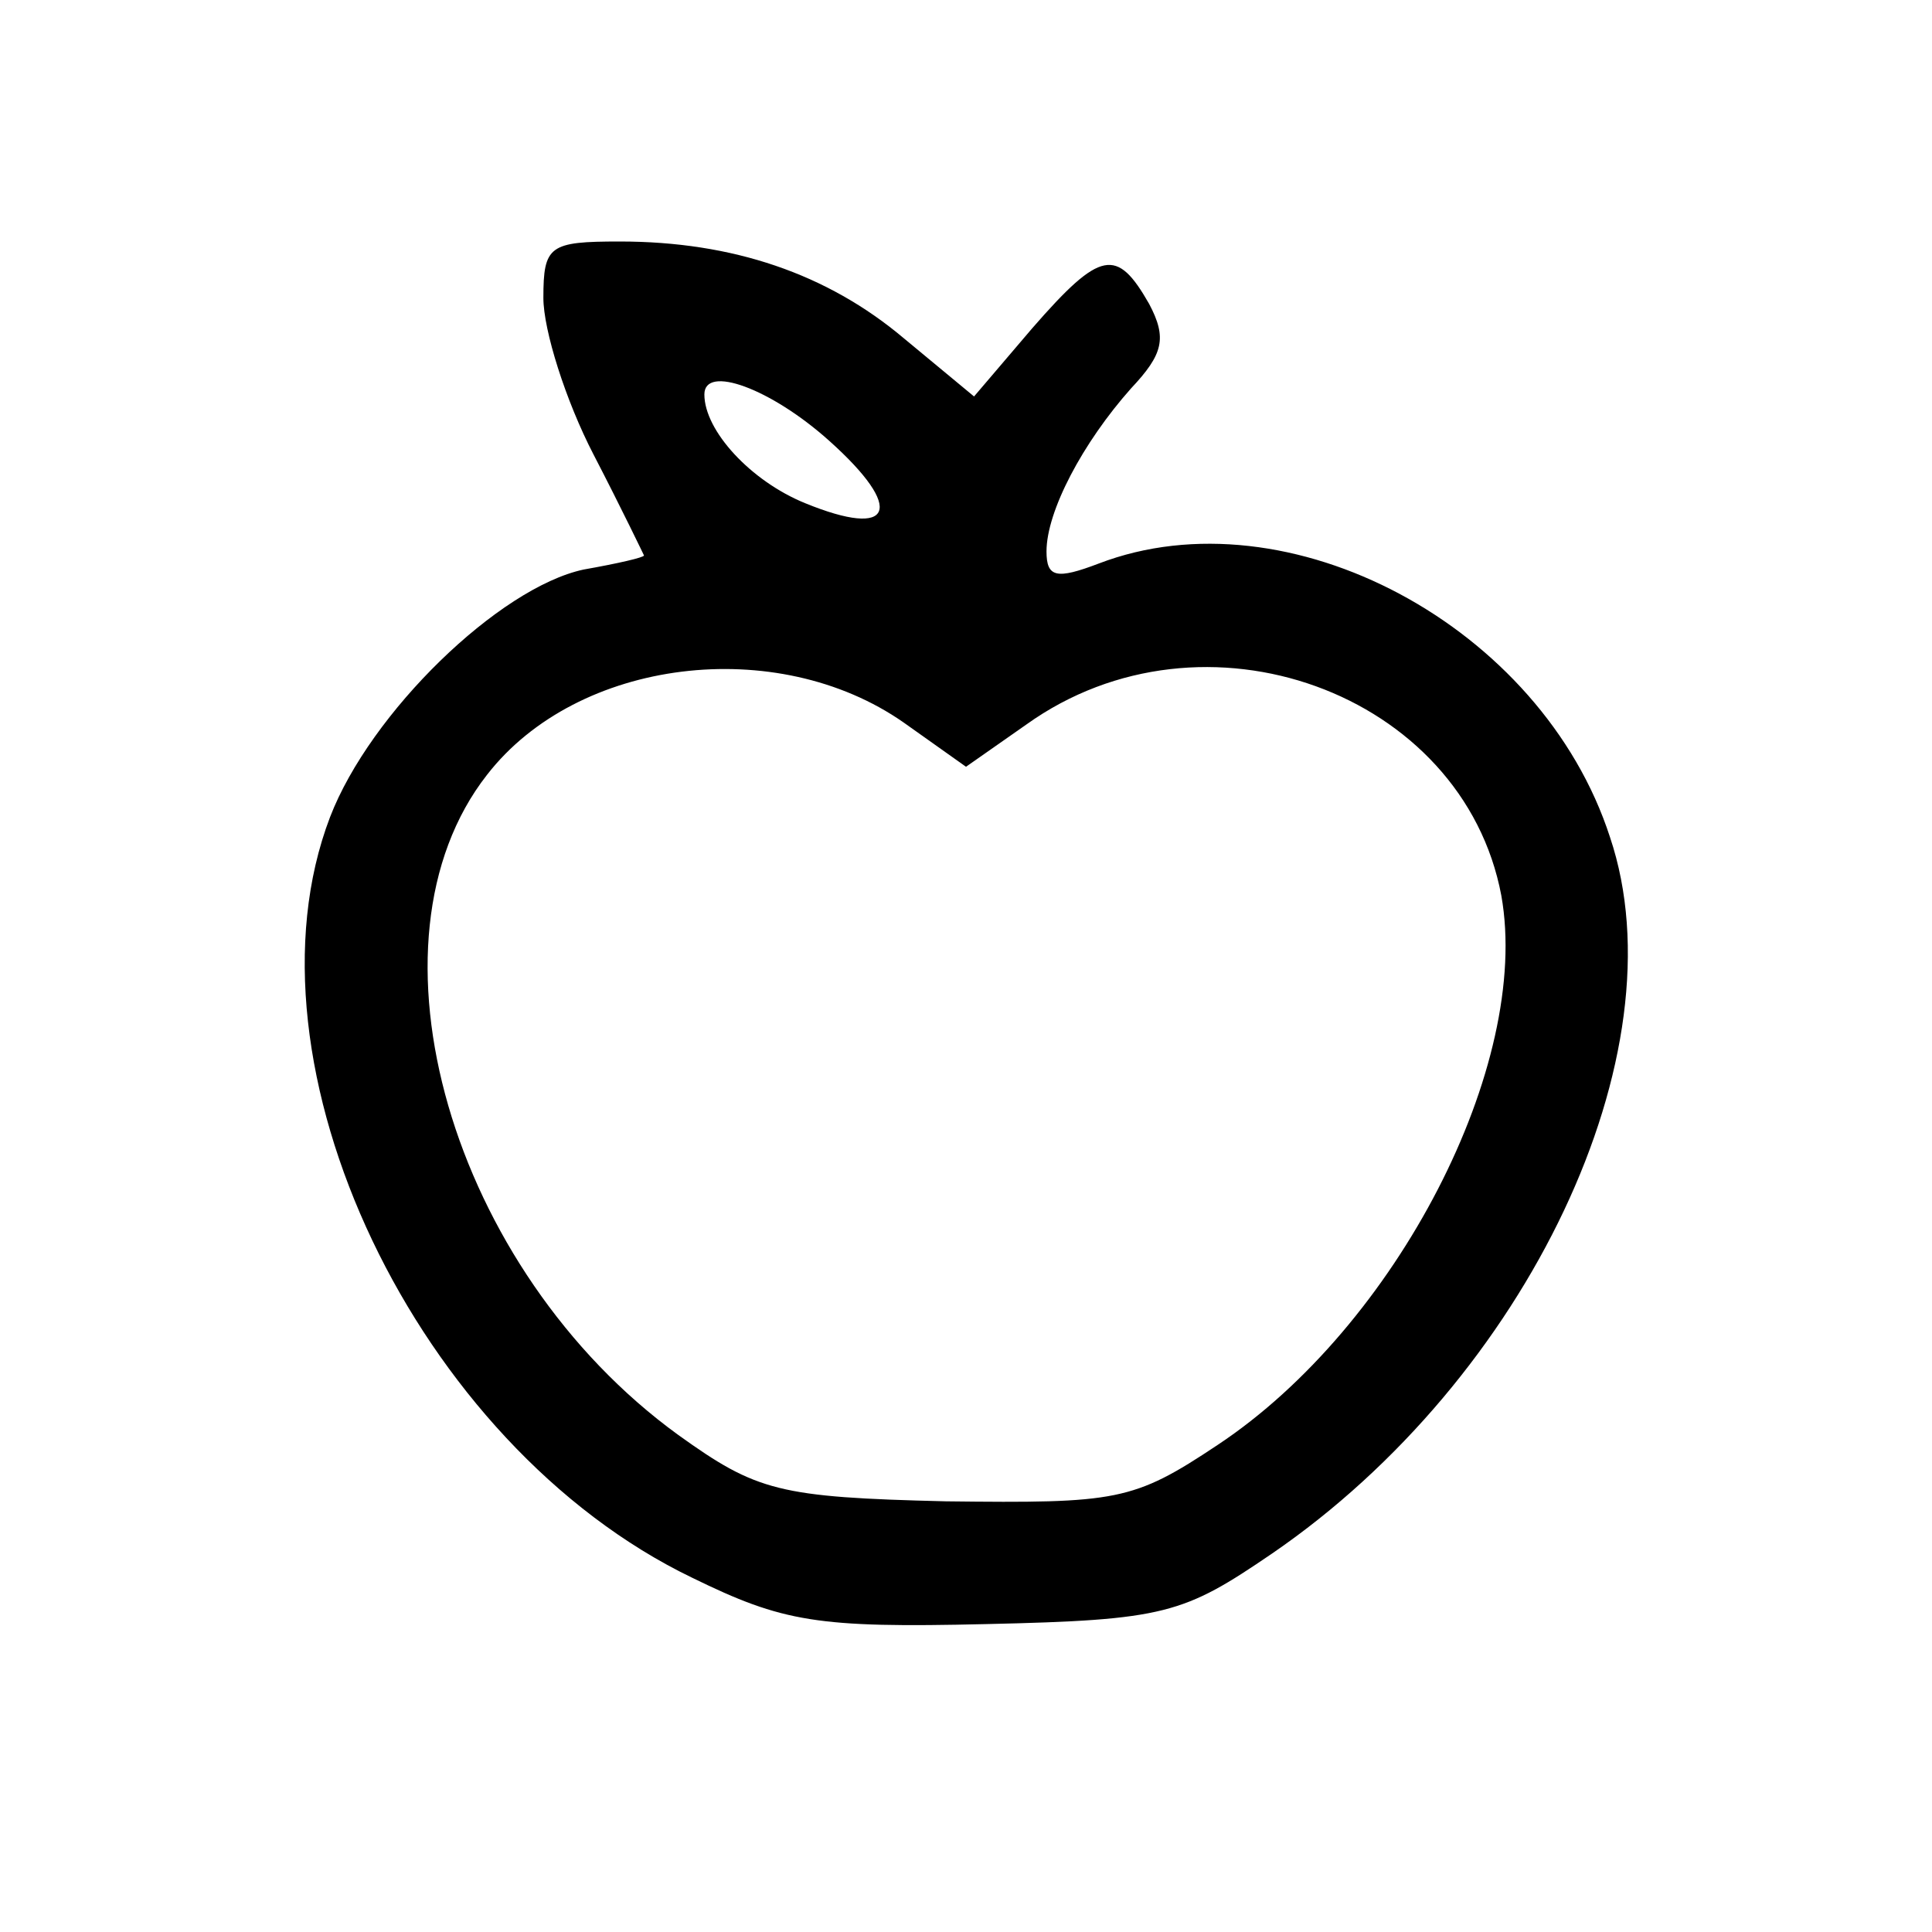 <?xml version="1.0" standalone="no"?>
<!DOCTYPE svg PUBLIC "-//W3C//DTD SVG 20010904//EN"
 "http://www.w3.org/TR/2001/REC-SVG-20010904/DTD/svg10.dtd">
<svg version="1.0" xmlns="http://www.w3.org/2000/svg"
 width="96pt" height="96pt" viewBox="0 0 96 96"
 preserveAspectRatio="xMidYMid meet">

<g transform="translate(0,96) scale(0.1,-0.1)"
fill="#000000" stroke="none">
<path d="M270 812 c0 -16 11 -51 25 -78 14 -27 25 -50 25 -50 0 -1 -13 -4 -30
-7 -42 -9 -106 -71 -126 -123 -47 -123 43 -312 180 -378 45 -22 62 -25 146
-23 89 2 98 5 142 35 127 87 204 249 168 356 -34 105 -160 172 -254 136 -21
-8 -26 -7 -26 6 0 20 18 54 42 81 16 17 18 25 9 42 -16 28 -24 27 -58 -12
l-29 -34 -35 29 c-38 32 -85 48 -141 48 -35 0 -38 -2 -38 -28z m142 -71 c38
-34 32 -49 -12 -31 -27 11 -50 36 -50 54 0 15 33 3 62 -23z m37 -140 l31 -22
30 21 c88 63 217 16 236 -85 15 -84 -52 -214 -141 -273 -42 -28 -50 -29 -135
-28 -83 2 -94 5 -133 33 -113 82 -160 245 -95 328 45 58 144 70 207 26z"/>
</g>
</svg>
